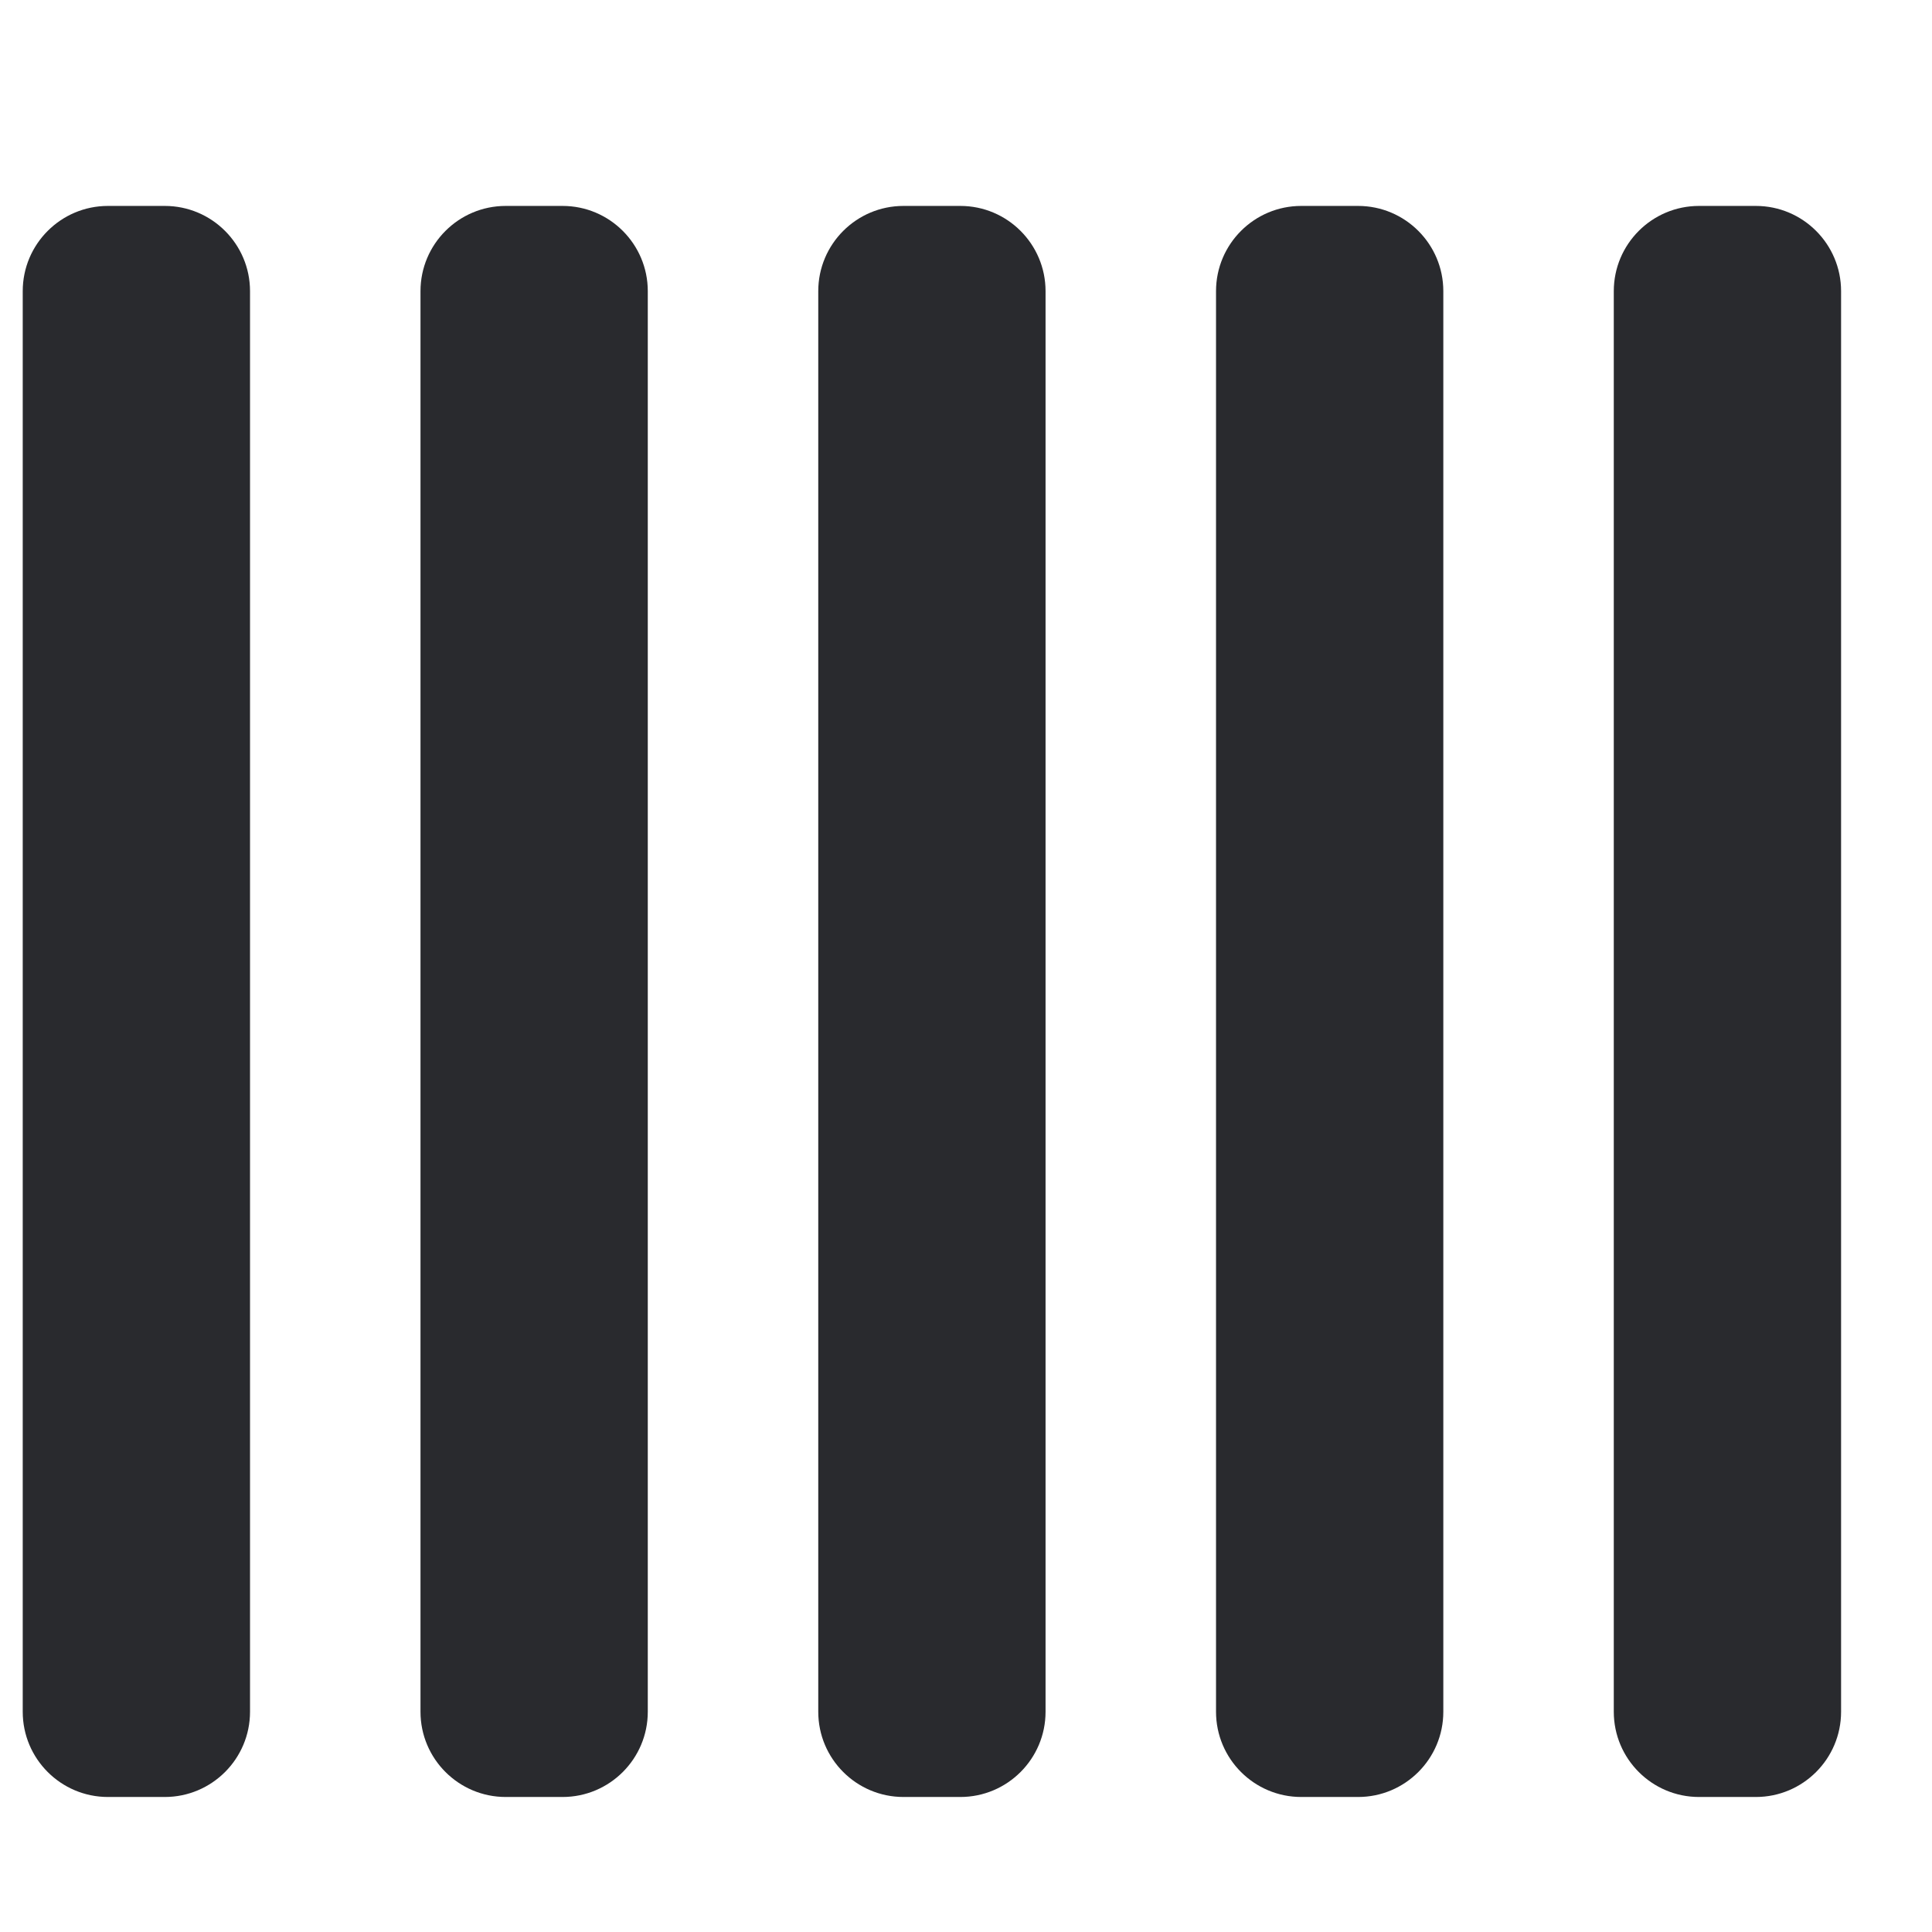 <svg width="17" height="17" viewBox="0 0 17 17" fill="none" xmlns="http://www.w3.org/2000/svg">
<path fill-rule="evenodd" clip-rule="evenodd" d="M0.2 2.562C0.2 2.148 0.536 1.812 0.95 1.812H1.45C1.864 1.812 2.2 2.148 2.2 2.562V15.062C2.2 15.476 1.864 15.812 1.45 15.812H0.95C0.536 15.812 0.2 15.476 0.2 15.062V2.562ZM3.7 2.562C3.7 2.148 4.036 1.812 4.45 1.812H4.95C5.364 1.812 5.7 2.148 5.7 2.562V15.062C5.7 15.476 5.364 15.812 4.95 15.812H4.45C4.036 15.812 3.7 15.476 3.7 15.062V2.562ZM7.2 2.562C7.2 2.148 7.536 1.812 7.95 1.812H8.45C8.864 1.812 9.2 2.148 9.2 2.562V15.062C9.2 15.476 8.864 15.812 8.45 15.812H7.95C7.536 15.812 7.2 15.476 7.2 15.062V2.562ZM10.7 2.562C10.7 2.148 11.036 1.812 11.45 1.812H11.95C12.364 1.812 12.7 2.148 12.7 2.562V15.062C12.7 15.476 12.364 15.812 11.95 15.812H11.45C11.036 15.812 10.7 15.476 10.7 15.062V2.562ZM14.2 2.562C14.2 2.148 14.536 1.812 14.95 1.812H15.45C15.864 1.812 16.2 2.148 16.2 2.562V15.062C16.2 15.476 15.864 15.812 15.45 15.812H14.95C14.536 15.812 14.2 15.476 14.2 15.062V2.562Z" fill="#292A2E"/>
</svg>
